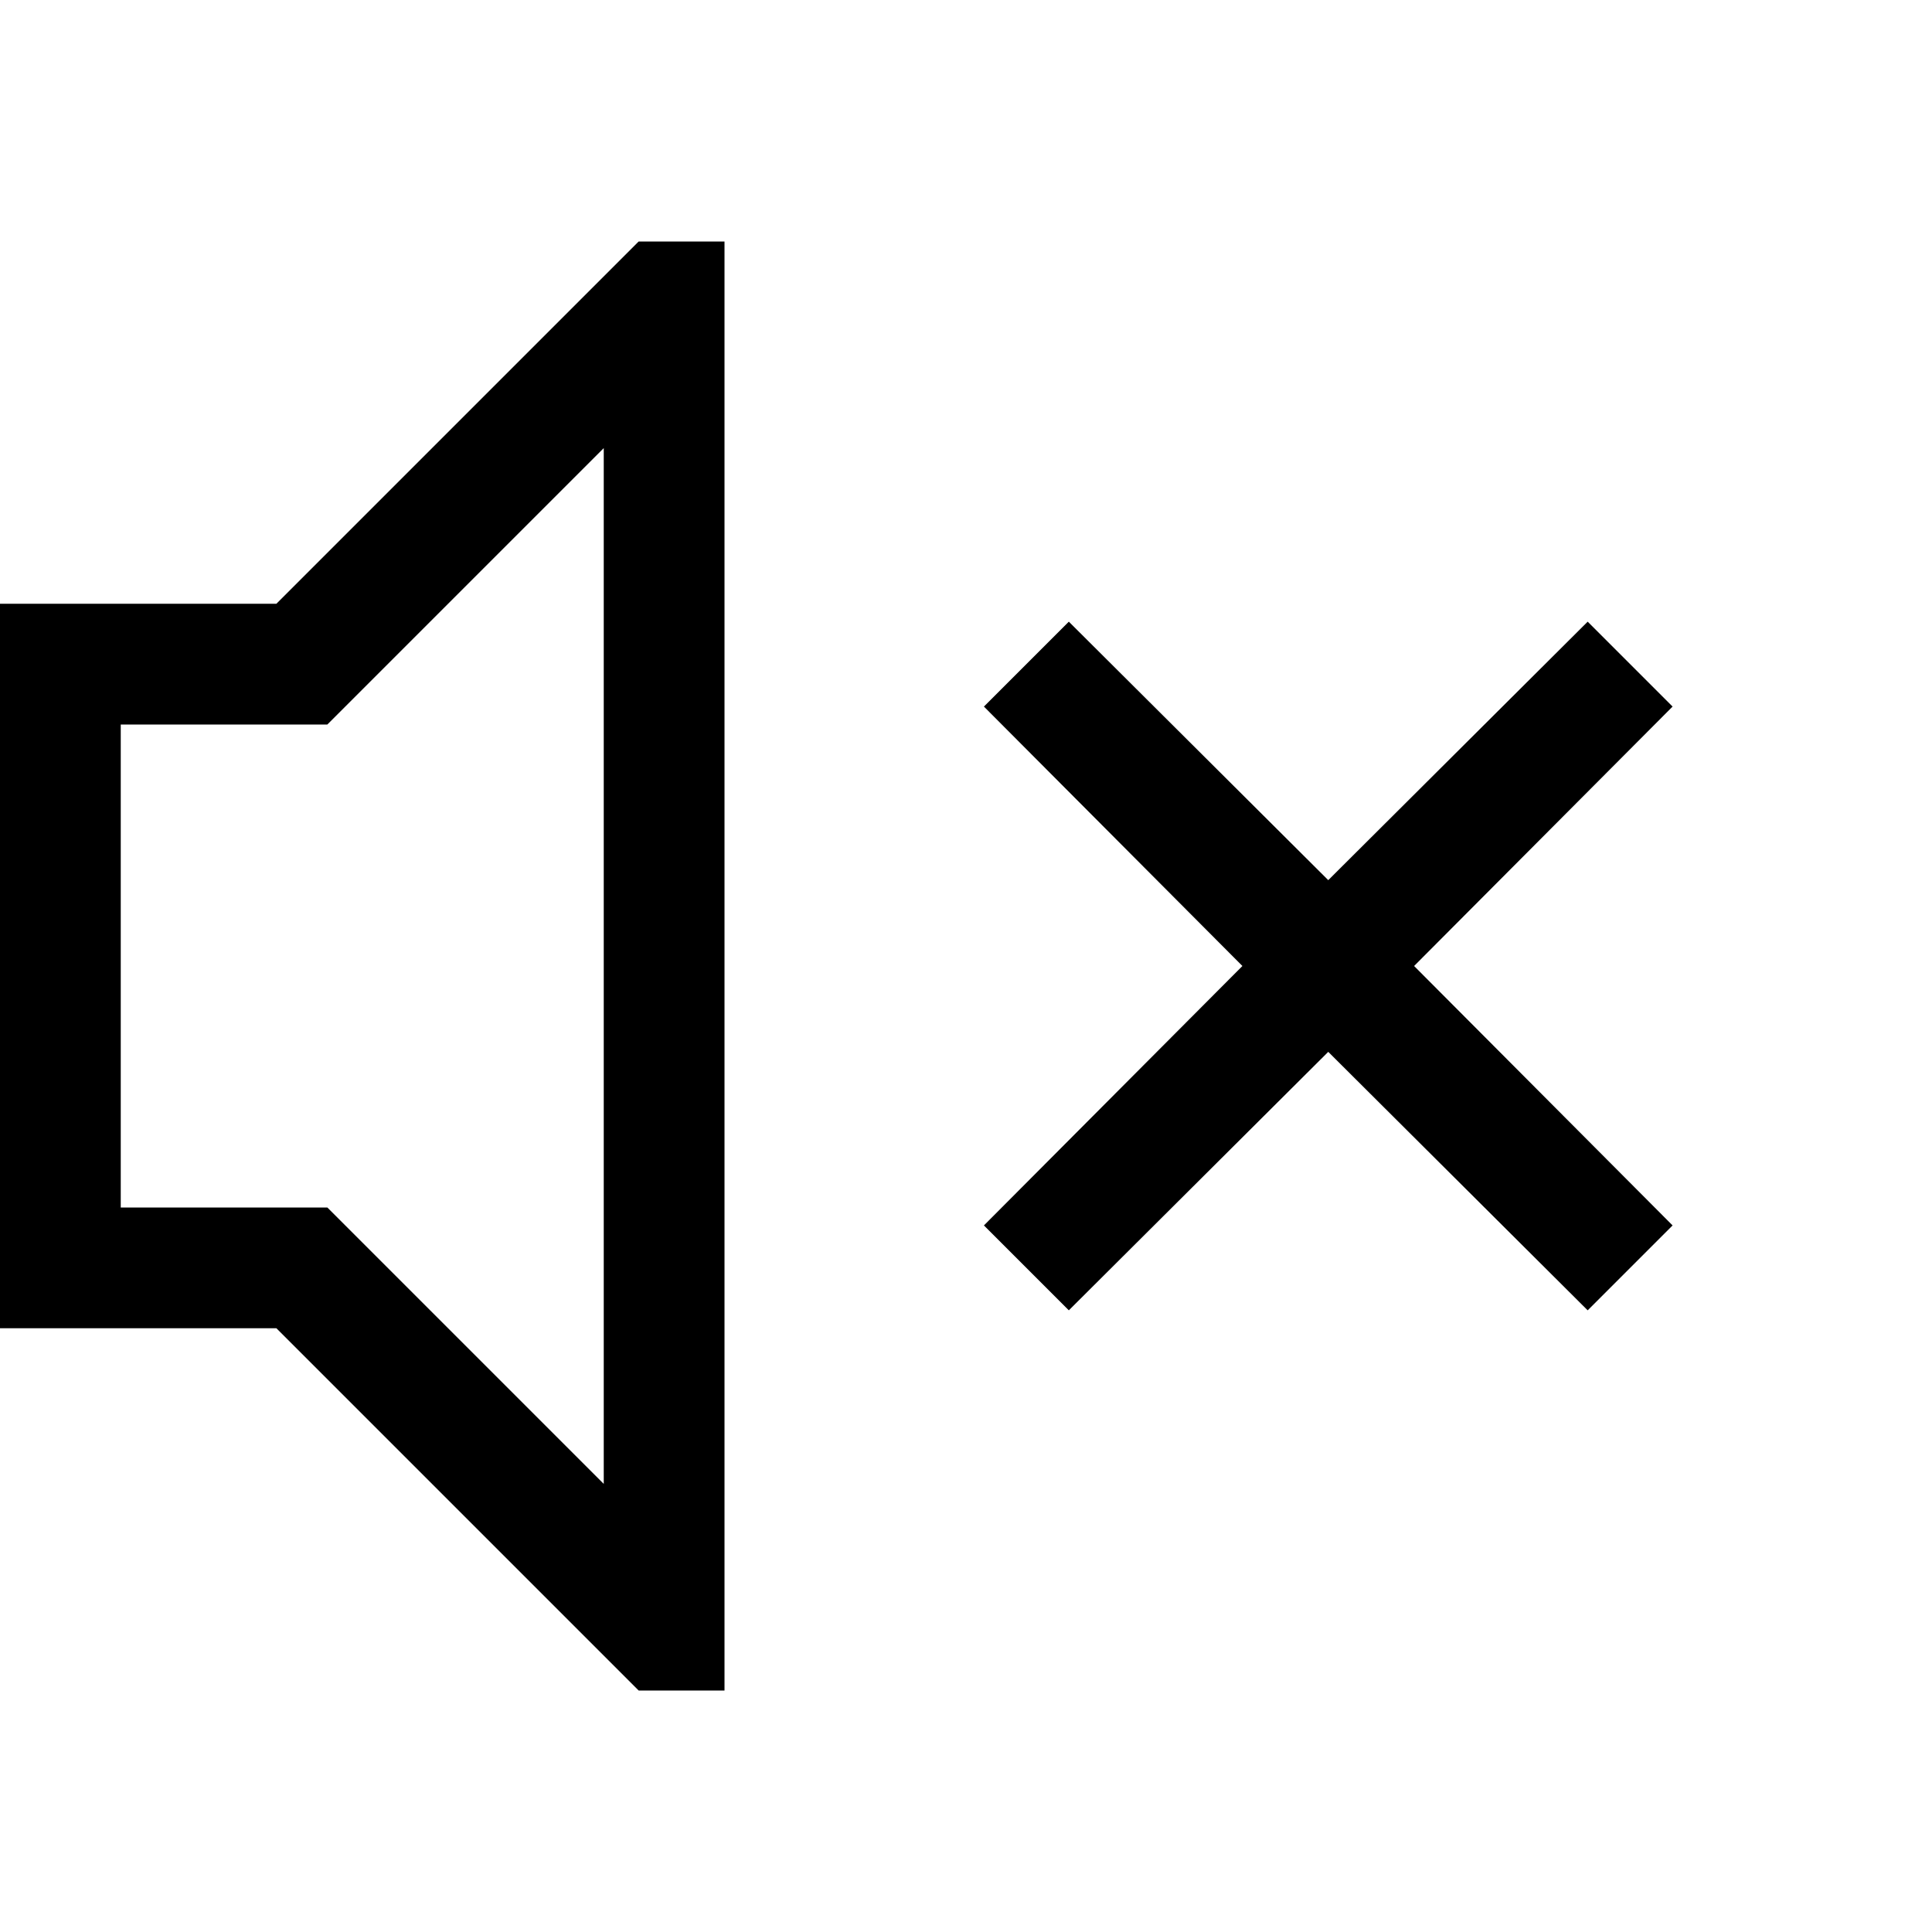 <svg xmlns="http://www.w3.org/2000/svg" viewBox="0 0 2048 2048" height="1em" width="1em">
  <path d="M677 256h91v1536h-91l-384-384H0V640h293zm-37 219L347 768H128v512h219l293 293V475zm859 549 274 275-90 90-275-274-275 274-90-90 274-275-274-275 90-90 275 274 275-274 90 90z"/>
</svg>
